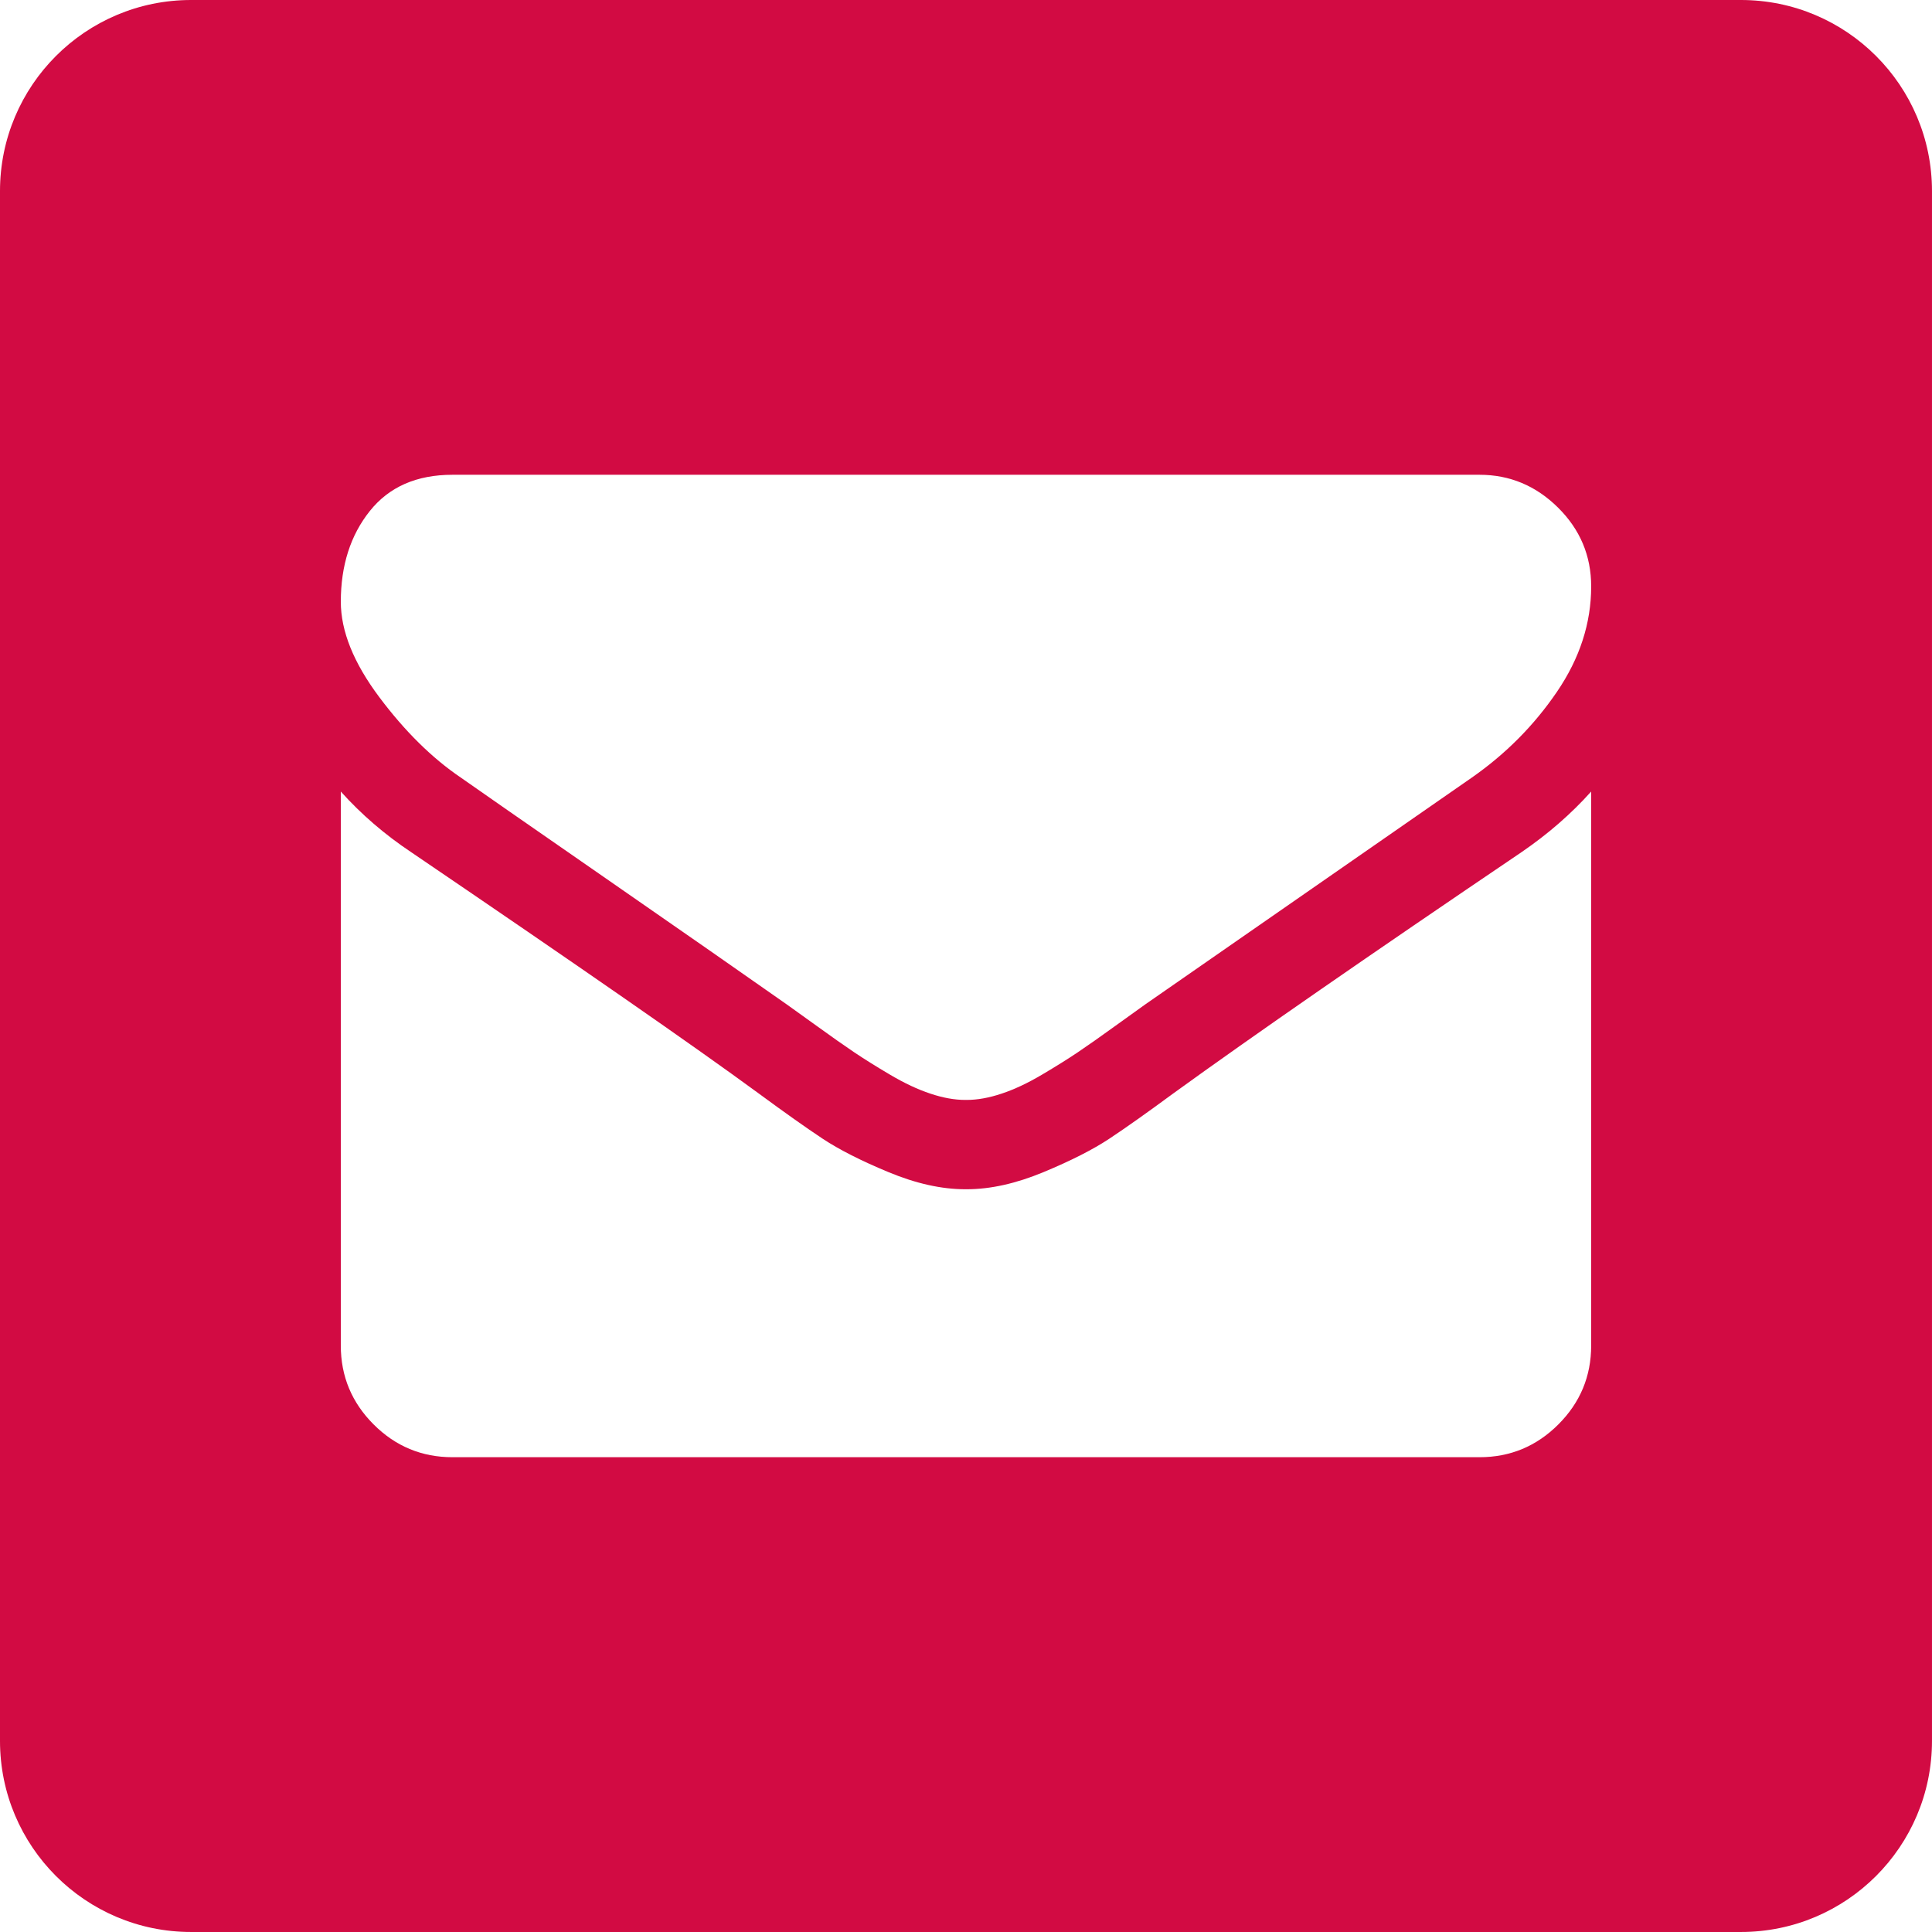 <?xml version="1.0" encoding="utf-8"?>
<!-- Generator: Adobe Illustrator 16.0.0, SVG Export Plug-In . SVG Version: 6.00 Build 0)  -->
<!DOCTYPE svg PUBLIC "-//W3C//DTD SVG 1.1//EN" "http://www.w3.org/Graphics/SVG/1.1/DTD/svg11.dtd">
<svg version="1.1" id="Layer_1" xmlns="http://www.w3.org/2000/svg" xmlns:xlink="http://www.w3.org/1999/xlink" x="0px" y="0px"
	 width="145.999px" height="145.999px" viewBox="0 0 145.999 145.999" enable-background="new 0 0 145.999 145.999"
	 xml:space="preserve">
<g>
	<path fill="#D20B43" d="M131.56,0H14.439C6.466,0,0,6.466,0,14.439v117.12c0,7.974,6.466,14.439,14.439,14.439h117.12
		c7.976,0,14.439-6.466,14.439-14.439V14.439C145.999,6.466,139.535,0,131.56,0z M120.243,101.681c0,2.322-0.826,4.307-2.479,5.96
		c-1.652,1.652-3.639,2.479-5.957,2.479H34.192c-2.32,0-4.307-0.826-5.959-2.479c-1.652-1.653-2.479-3.639-2.479-5.96V59.816
		c1.547,1.723,3.322,3.253,5.326,4.588c12.725,8.646,21.461,14.711,26.205,18.191c2.004,1.476,3.631,2.627,4.877,3.453
		c1.248,0.826,2.91,1.67,4.984,2.53c2.072,0.862,4.006,1.292,5.799,1.292h0.053h0.055c1.793,0,3.725-0.43,5.799-1.292
		c2.074-0.86,3.734-1.704,4.982-2.53s2.873-1.978,4.877-3.453c5.975-4.324,14.729-10.389,26.258-18.191
		c2.004-1.371,3.762-2.9,5.273-4.588V101.681z M117.659,52.276c-1.723,2.531-3.867,4.693-6.434,6.485
		C98.011,67.937,89.784,73.649,86.55,75.898c-0.352,0.247-1.098,0.782-2.24,1.608c-1.143,0.827-2.092,1.495-2.848,2.004
		c-0.756,0.51-1.67,1.08-2.742,1.714c-1.07,0.632-2.082,1.107-3.031,1.421c-0.949,0.318-1.828,0.475-2.637,0.475h-0.053h-0.053
		c-0.809,0-1.688-0.156-2.637-0.475c-0.949-0.313-1.959-0.789-3.031-1.421c-1.072-0.633-1.986-1.204-2.742-1.714
		c-0.756-0.509-1.705-1.177-2.848-2.004c-1.143-0.826-1.889-1.361-2.24-1.608c-3.199-2.249-7.805-5.456-13.814-9.622
		c-6.012-4.165-9.613-6.67-10.809-7.513c-2.18-1.477-4.236-3.507-6.17-6.091s-2.9-4.983-2.9-7.198c0-2.741,0.73-5.025,2.189-6.854
		c1.457-1.828,3.541-2.742,6.248-2.742h77.613c2.285,0,4.262,0.826,5.932,2.479s2.506,3.639,2.506,5.959
		C120.243,47.093,119.382,49.746,117.659,52.276z"/>
</g>
</svg>
